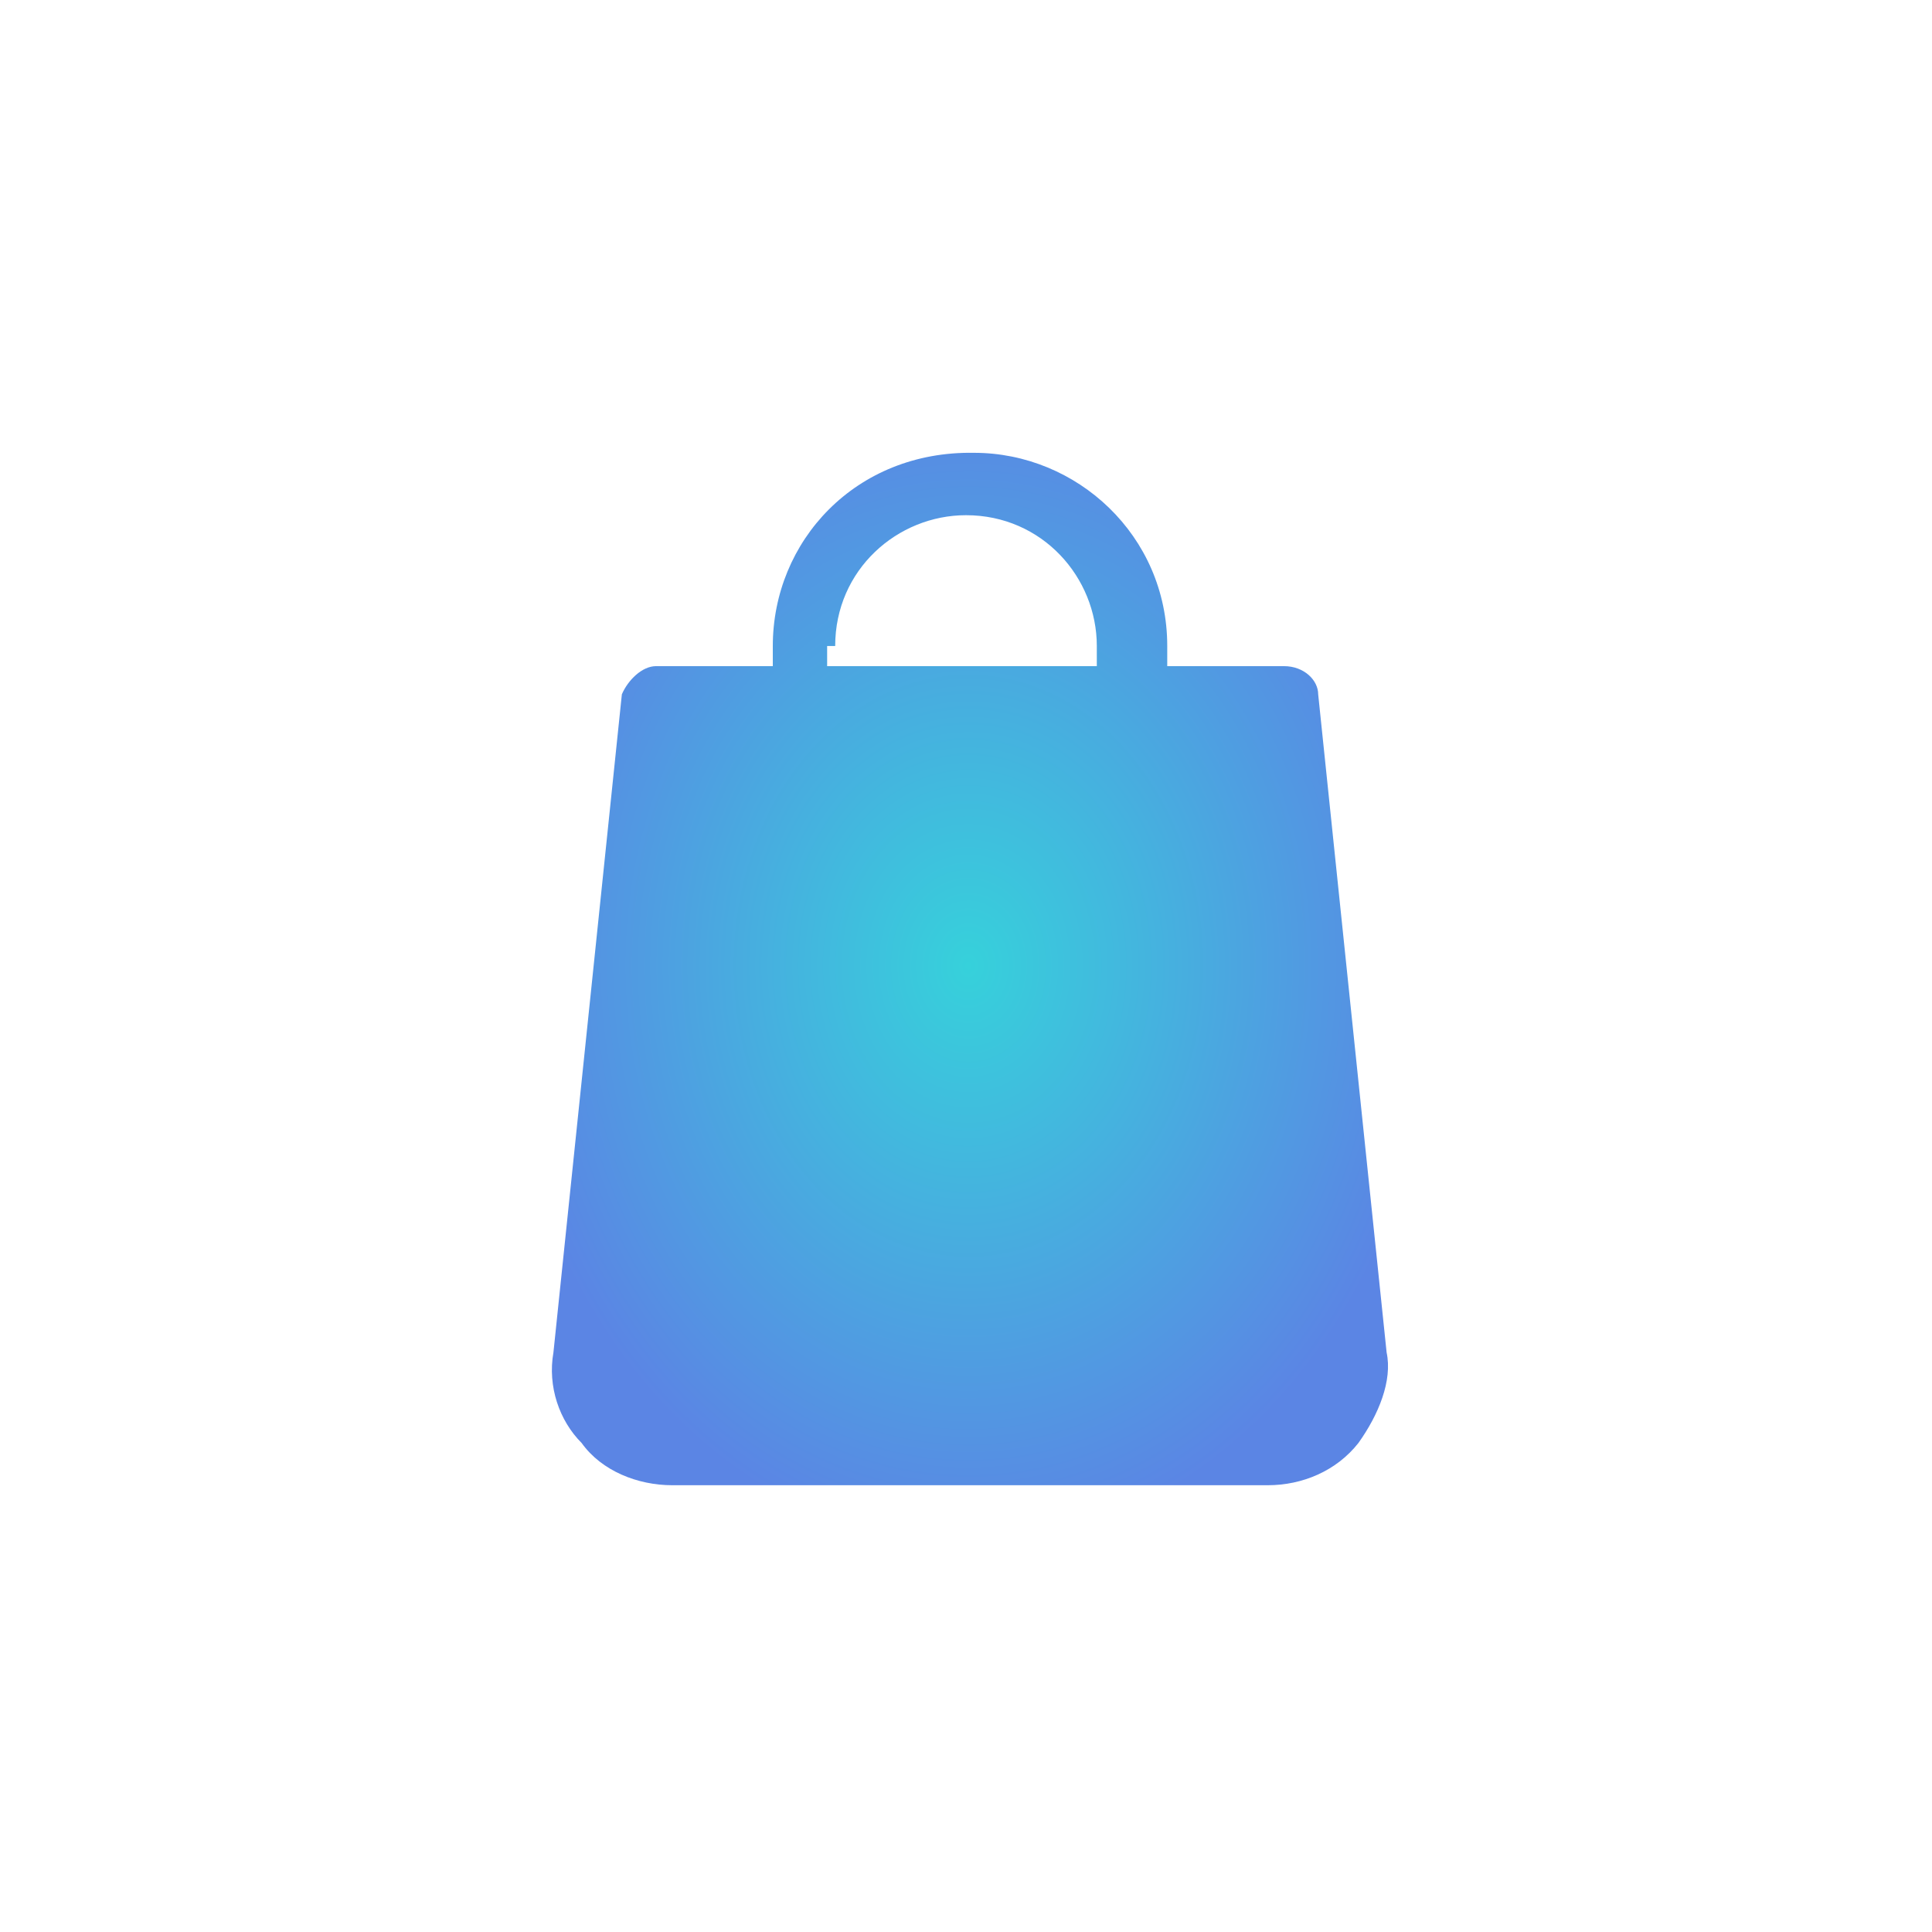 <?xml version="1.0" encoding="utf-8"?>
<!-- Generator: Adobe Illustrator 22.0.1, SVG Export Plug-In . SVG Version: 6.00 Build 0)  -->
<svg version="1.1" id="圖層_1" xmlns="http://www.w3.org/2000/svg" xmlns:xlink="http://www.w3.org/1999/xlink" x="0px" y="0px"
	 viewBox="0 0 96 96" style="enable-background:new 0 0 96 96;" xml:space="preserve">
<style type="text/css">
	.st0{fill:url(#SVGID_1_);}
</style>
<g>
	
		<radialGradient id="SVGID_1_" cx="-541.457" cy="-237.995" r="2.448" gradientTransform="matrix(9.539 0 0 11.826 5213.067 2862.508)" gradientUnits="userSpaceOnUse">
		<stop  offset="0" style="stop-color:#36D1DB"/>
		<stop  offset="1" style="stop-color:#5B85E4"/>
	</radialGradient>
	<path class="st0" d="M38.4,32.1v1h-5.8c-0.7,0-1.4,0.7-1.7,1.4l-3.4,32.7c-0.3,1.7,0.3,3.4,1.4,4.5c1,1.4,2.8,2.1,4.5,2.1h29.6
		c1.7,0,3.4-0.7,4.5-2.1c1-1.4,1.7-3.1,1.4-4.5l-3.4-32.7c0-0.7-0.7-1.4-1.7-1.4h-5.8v-1c0-5.5-4.5-9.6-9.6-9.6
		C42.5,22.4,38.4,26.9,38.4,32.1z M41.5,32.1c0-3.8,3.1-6.5,6.5-6.5c3.8,0,6.5,3.1,6.5,6.5v1H41.1v-1H41.5z"/>
</g>
</svg>
